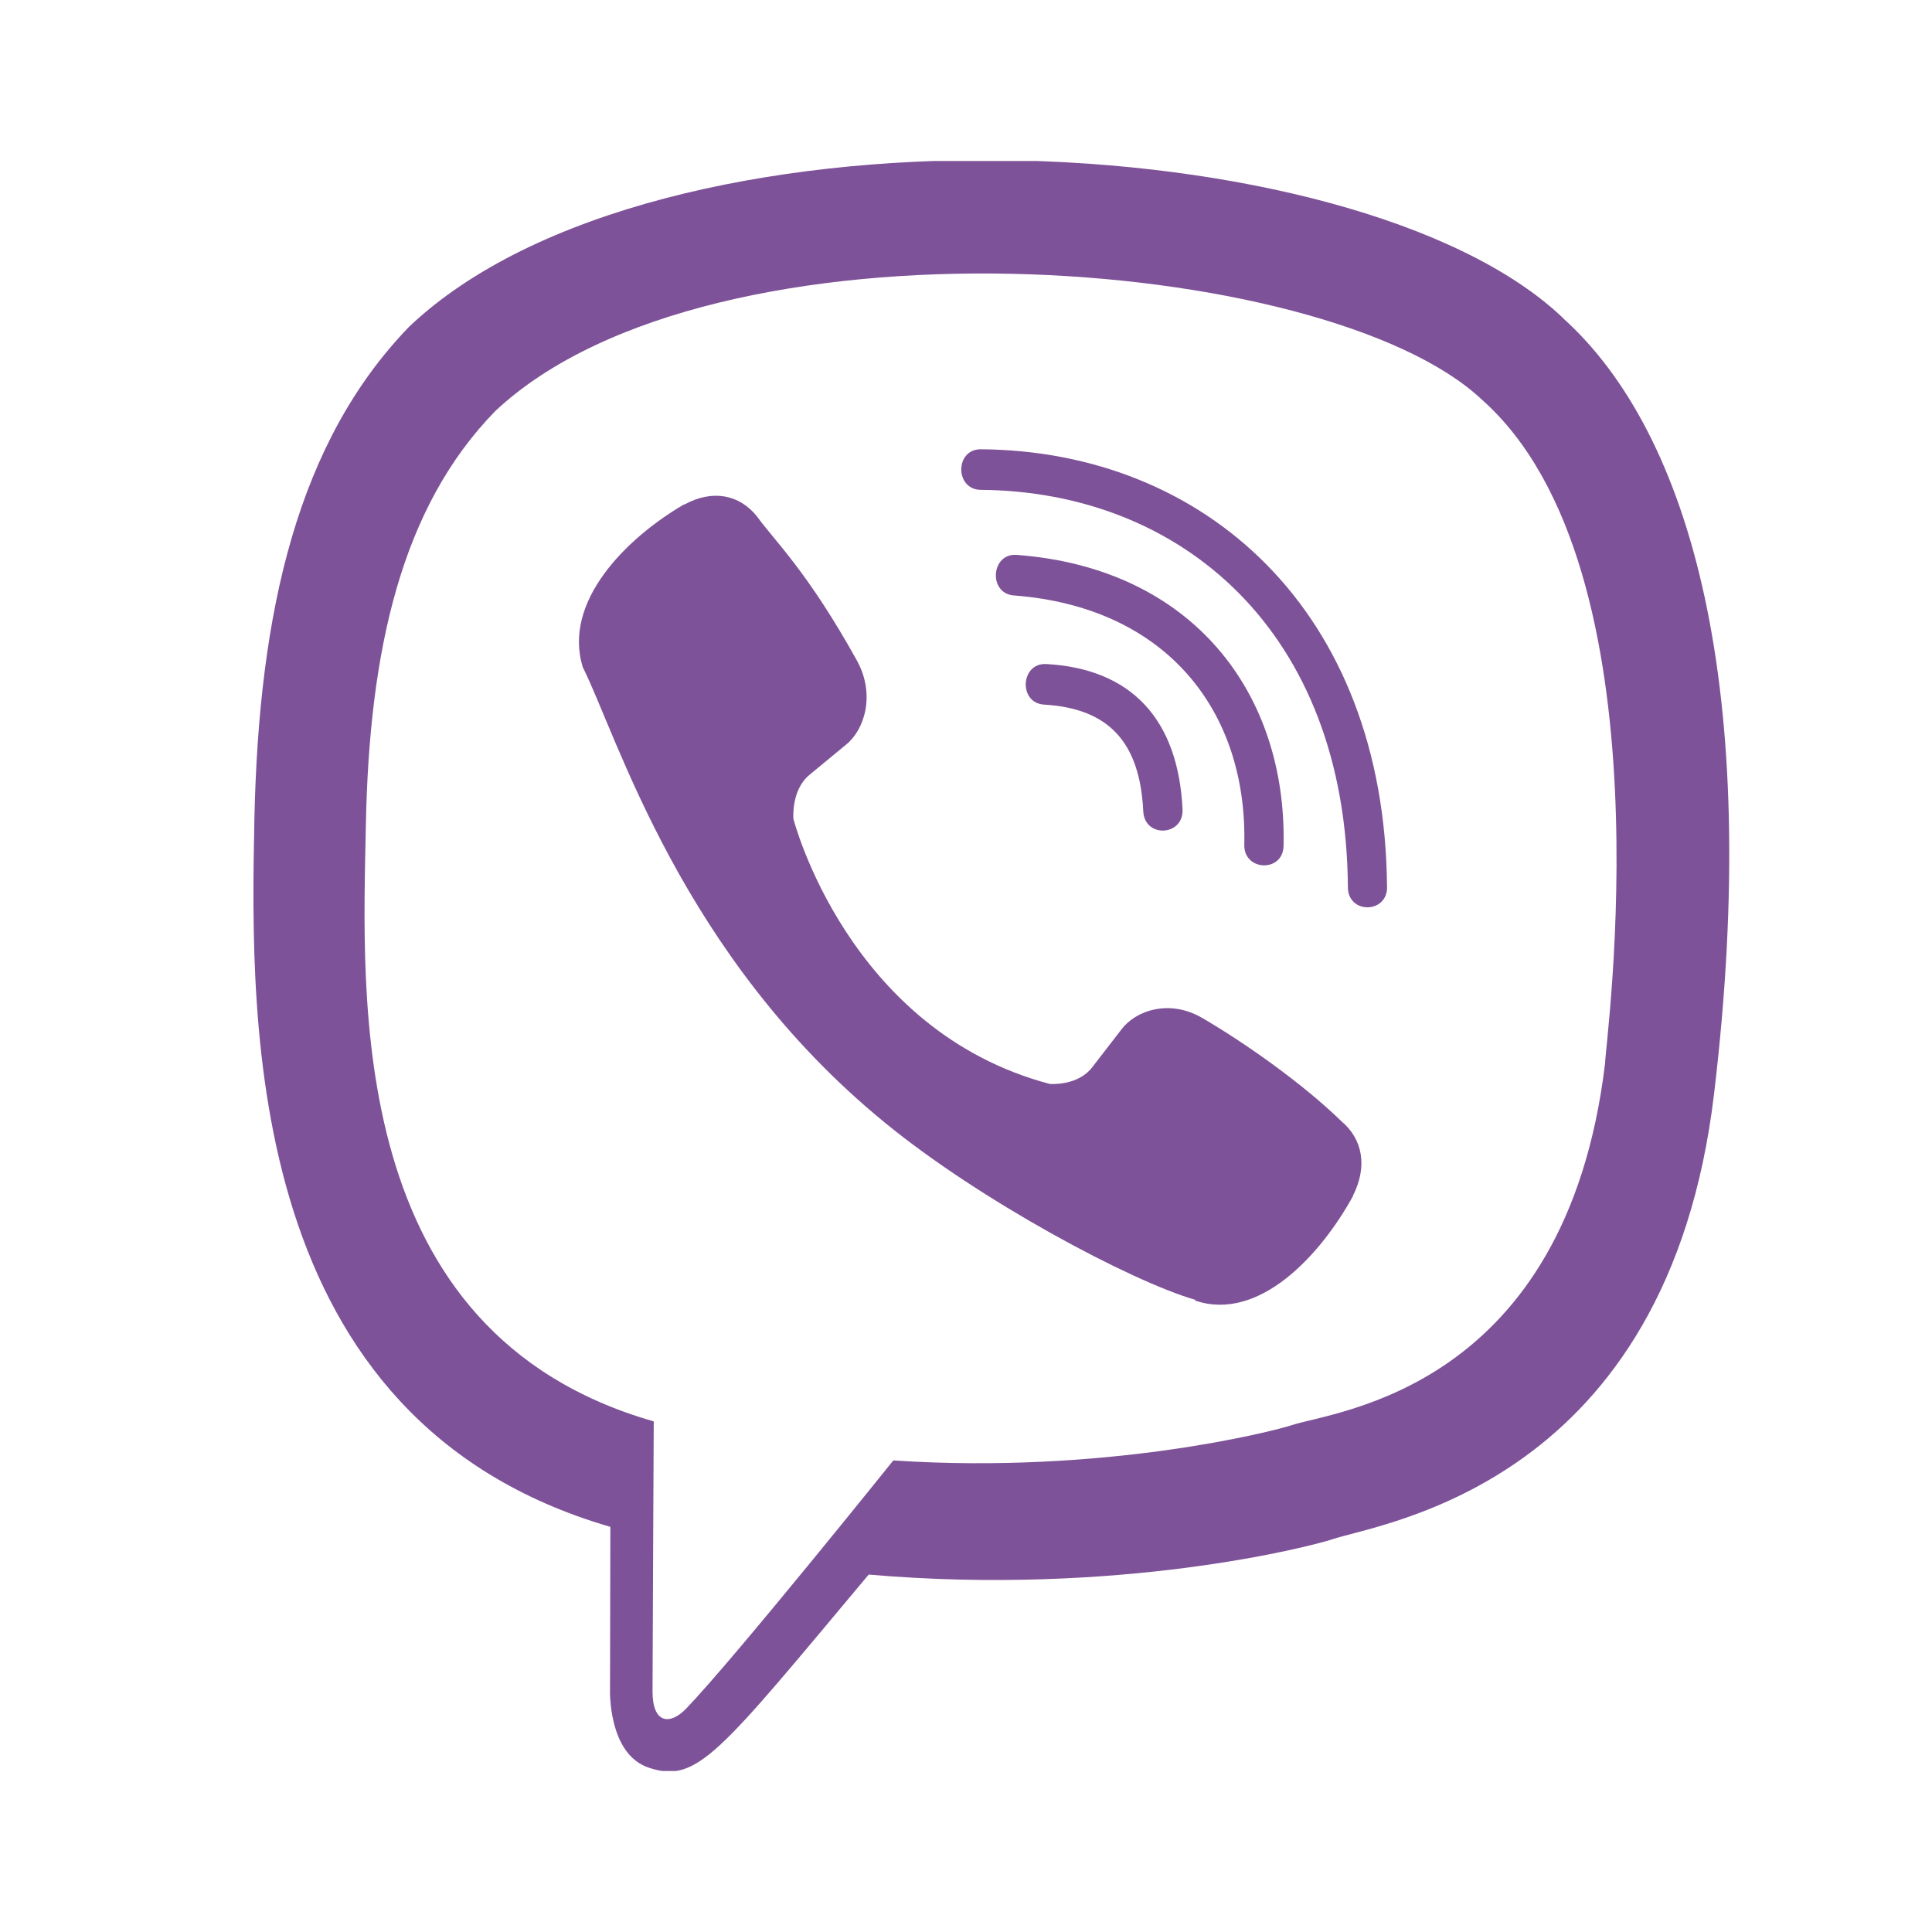<svg width="24" height="24" viewBox="0 0 24 24" fill="none" xmlns="http://www.w3.org/2000/svg">
<g clip-path="url(#clip0_183_5862)">
<path d="M21.294 13.577C21.891 8.555 21.008 5.384 19.414 3.95L19.415 3.949C16.844 1.5 8.159 1.137 5.082 4.059C3.7 5.488 3.214 7.586 3.16 10.182C3.107 12.78 3.044 17.646 7.578 18.966H7.582L7.578 20.982C7.578 20.982 7.547 21.798 8.069 21.962C8.665 22.156 8.935 21.776 10.791 19.56C13.894 19.829 16.278 19.212 16.549 19.122C17.175 18.912 20.721 18.443 21.294 13.577ZM11.097 18.142C11.097 18.142 9.133 20.591 8.522 21.227C8.322 21.433 8.103 21.414 8.106 21.004C8.106 20.735 8.121 17.657 8.121 17.657C4.277 16.556 4.504 12.412 4.545 10.245C4.587 8.077 4.984 6.301 6.154 5.105C8.853 2.574 16.467 3.14 18.407 4.963C20.779 7.066 19.934 13.006 19.939 13.208C19.452 17.27 16.579 17.527 16.05 17.703C15.824 17.778 13.729 18.317 11.097 18.142V18.142Z" fill="#7E5298"/>
<path d="M12.182 5.581C11.861 5.581 11.861 6.081 12.182 6.085C14.671 6.104 16.721 7.839 16.744 11.021C16.744 11.357 17.235 11.353 17.231 11.017H17.23C17.204 7.588 14.965 5.6 12.182 5.581V5.581Z" fill="#7E5298"/>
<path d="M15.457 10.494C15.45 10.825 15.941 10.841 15.945 10.505C15.986 8.615 14.82 7.057 12.629 6.893C12.308 6.87 12.275 7.374 12.595 7.397C14.495 7.541 15.496 8.838 15.457 10.494V10.494Z" fill="#7E5298"/>
<path d="M14.934 12.645C14.523 12.406 14.104 12.555 13.93 12.789L13.568 13.258C13.384 13.496 13.04 13.465 13.04 13.465C10.528 12.8 9.856 10.172 9.856 10.172C9.856 10.172 9.825 9.816 10.055 9.626L10.509 9.251C10.735 9.071 10.879 8.637 10.648 8.211C10.031 7.097 9.617 6.713 9.406 6.418C9.185 6.141 8.851 6.078 8.505 6.266H8.497C7.776 6.687 6.987 7.476 7.24 8.289C7.67 9.146 8.462 11.876 10.985 13.94C12.171 14.915 14.048 15.915 14.845 16.146L14.852 16.158C15.637 16.42 16.4 15.6 16.808 14.857V14.851C16.989 14.492 16.929 14.152 16.665 13.93C16.196 13.473 15.489 12.969 14.934 12.645Z" fill="#7E5298"/>
<path d="M12.971 8.753C13.772 8.8 14.16 9.218 14.202 10.077C14.217 10.413 14.704 10.39 14.69 10.054C14.636 8.932 14.051 8.307 12.998 8.249C12.677 8.23 12.647 8.734 12.971 8.753V8.753Z" fill="#7E5298"/>
</g>
<defs>
<clipPath id="clip0_183_5862">
<rect width="20" height="20" fill="white" transform="translate(2 2)"/>
</clipPath>
</defs>
</svg>
